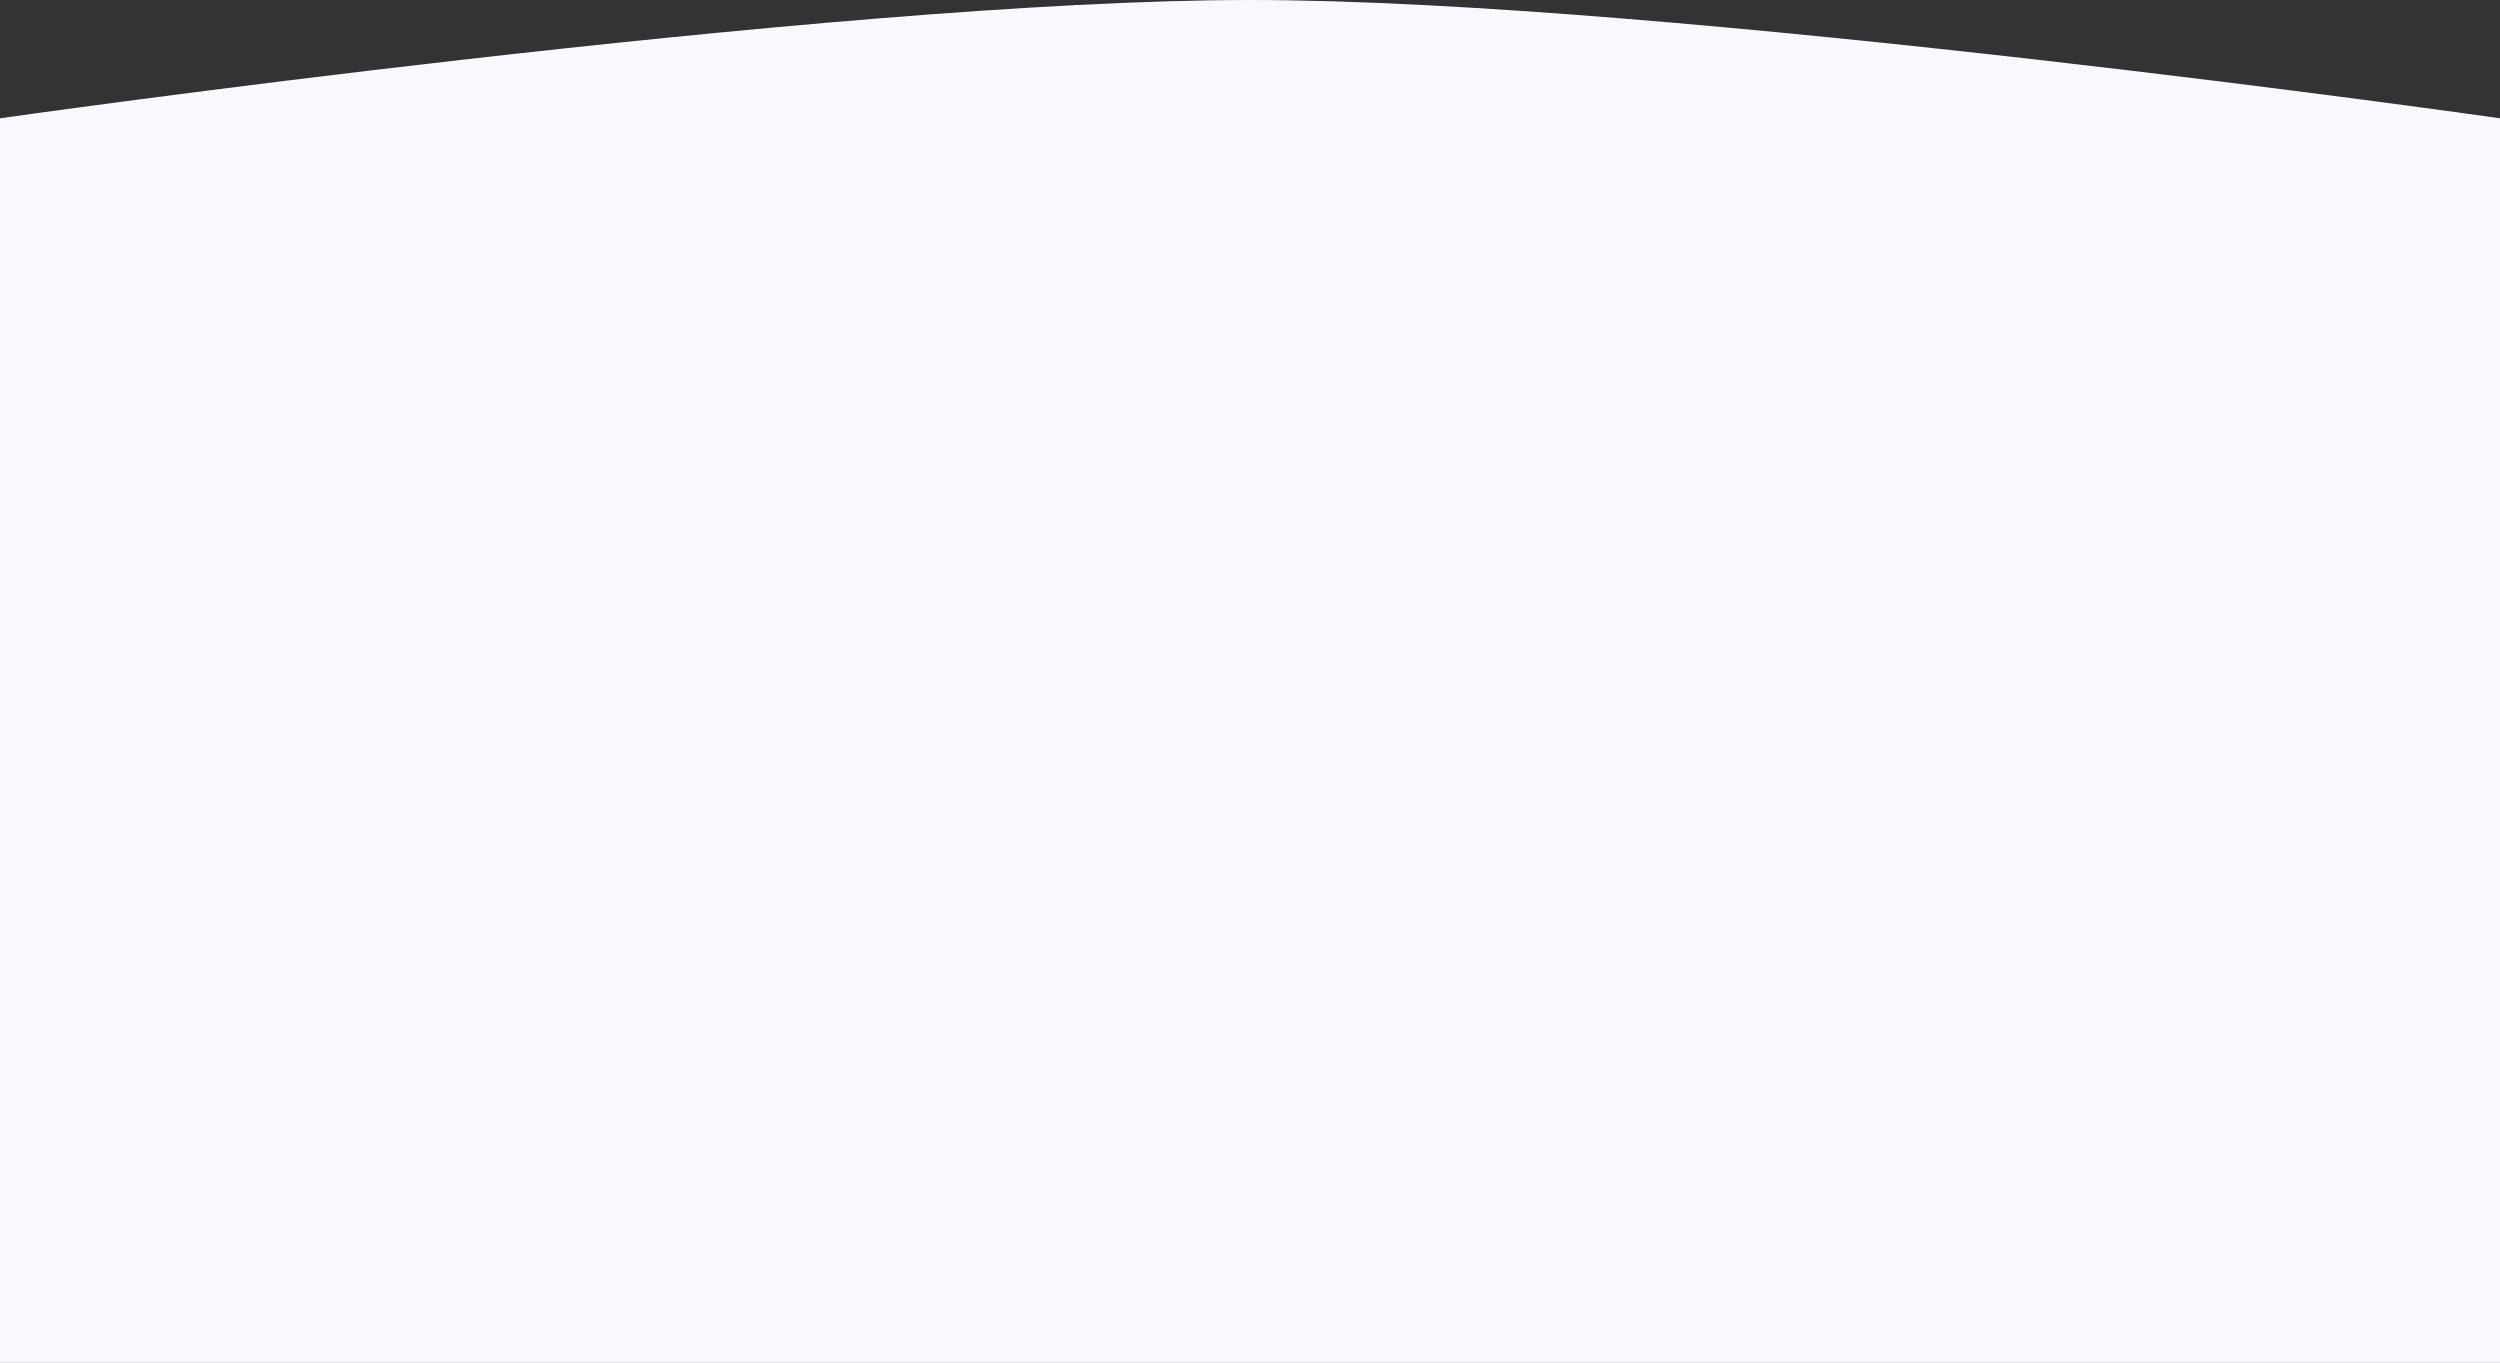 <svg width="1440" height="785" viewBox="0 0 1440 785" fill="none" xmlns="http://www.w3.org/2000/svg">
<rect x="0" y="0" width="1440" height="785" fill="#333333" stroke="none"/>
<path fill-rule="evenodd" clip-rule="evenodd" d="M0 68.138C0 68.138 478.202 0 720 0C961.798 0 1440 68.138 1440 68.138V785H0V68.138Z" fill="#F8F8FE"/>
</svg>
